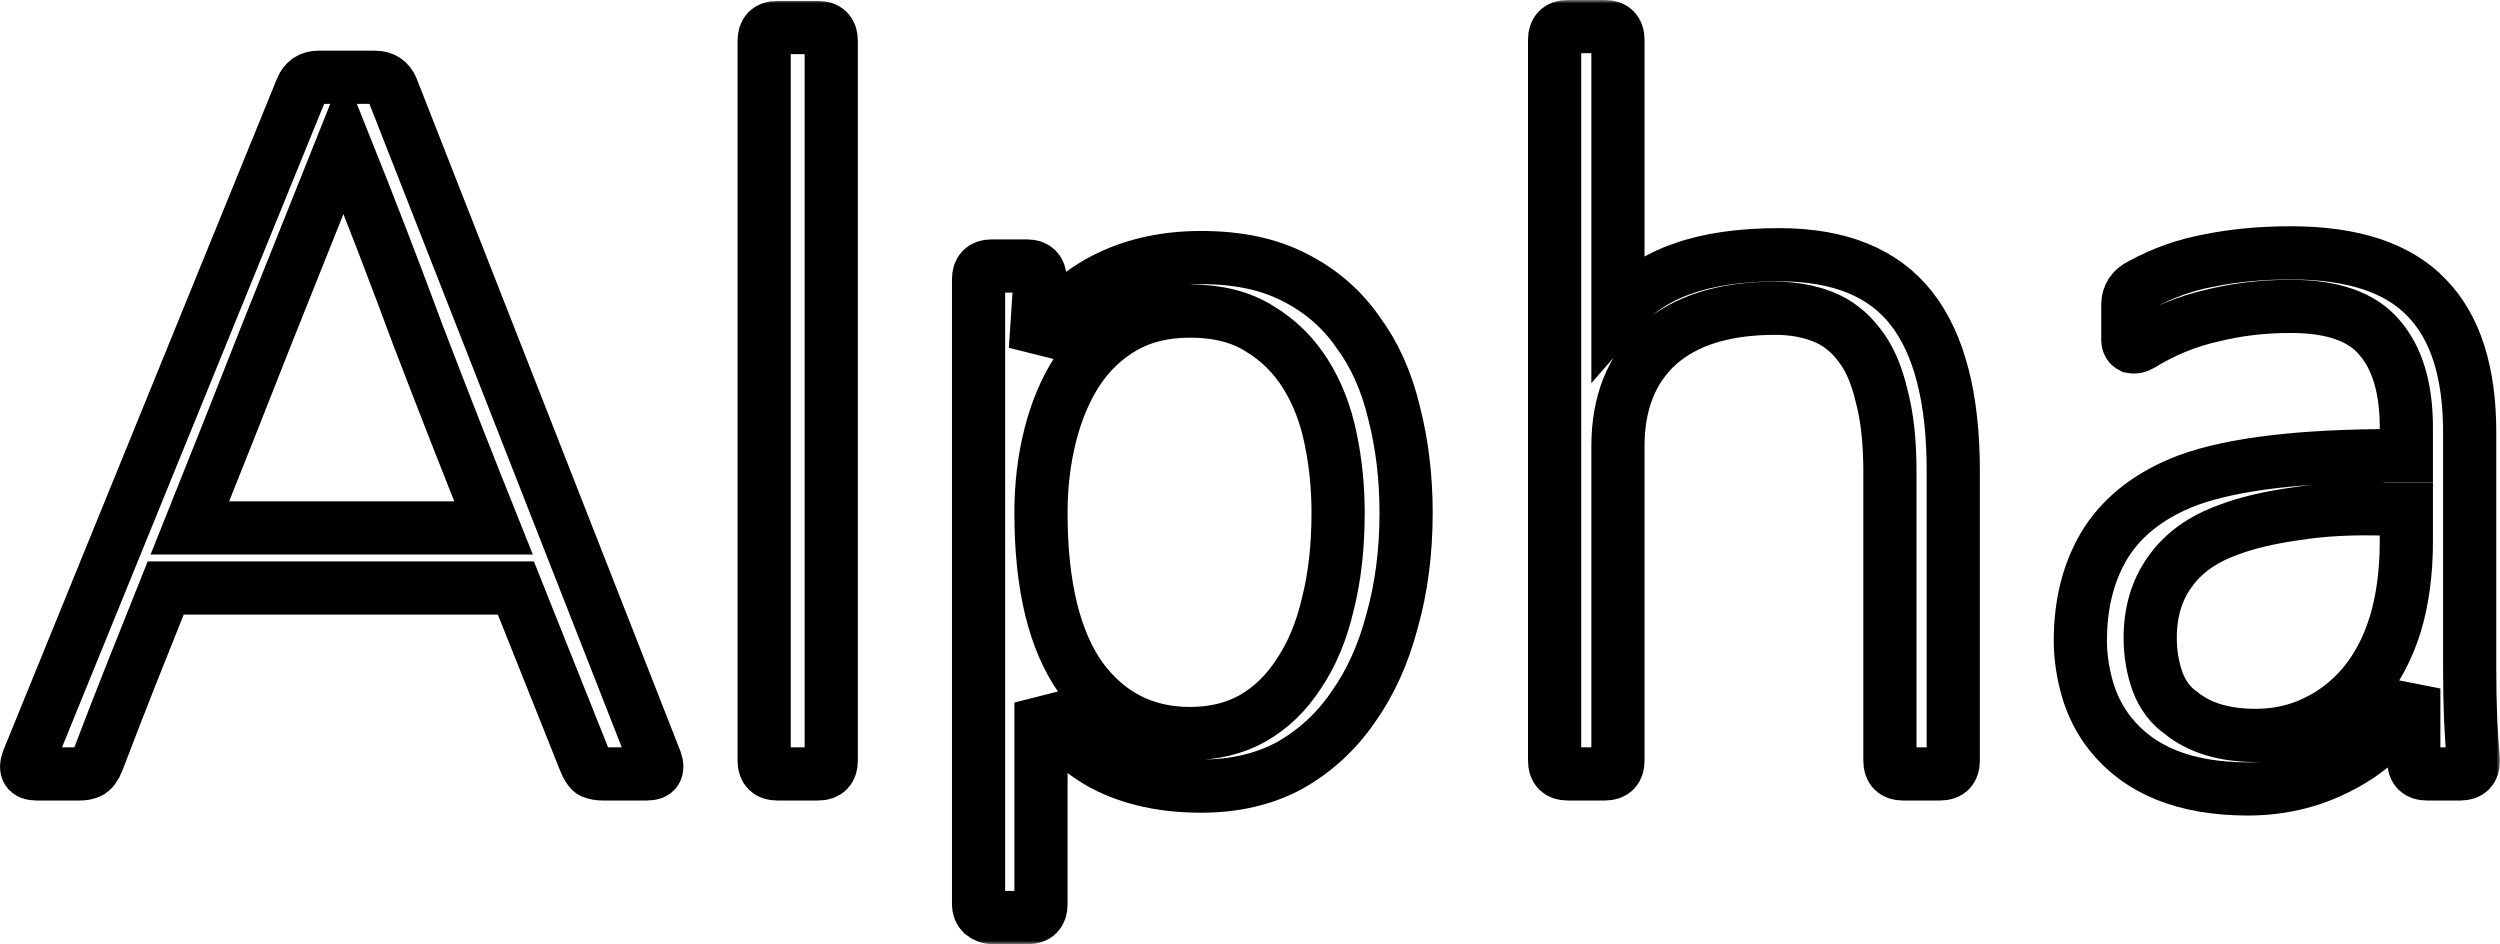 <svg width="376" height="142" viewBox="0 0 376 142" fill="none" xmlns="http://www.w3.org/2000/svg">
<mask id="path-1-outside-1" maskUnits="userSpaceOnUse" x="-1" y="0" width="377" height="142" fill="black">
<rect fill="white" x="-1" width="377" height="142"/>
<path d="M74.227 79.401C70.305 69.612 66.523 59.963 62.88 50.455C59.331 40.853 55.596 31.158 51.673 21.368C47.751 31.158 43.875 40.853 40.046 50.455C36.311 59.963 32.482 69.612 28.559 79.401H74.227ZM98.602 114.419C99.069 115.737 98.649 116.396 97.342 116.396H90.617C90.057 116.396 89.543 116.302 89.076 116.114C88.703 115.926 88.329 115.361 87.956 114.419L77.589 88.438H24.917C23.143 92.863 21.415 97.193 19.734 101.429C18.053 105.665 16.372 109.995 14.691 114.419C14.317 115.361 13.897 115.926 13.43 116.114C13.056 116.302 12.589 116.396 12.029 116.396H5.445C4.138 116.396 3.717 115.737 4.184 114.419L45.37 13.319C45.837 12.19 46.677 11.625 47.891 11.625H56.436C57.651 11.625 58.491 12.19 58.958 13.319L98.602 114.419Z"/>
<path d="M125.017 114.419C125.017 115.737 124.364 116.396 123.056 116.396H116.892C115.585 116.396 114.931 115.737 114.931 114.419V6.118C114.931 4.8 115.585 4.141 116.892 4.141H123.056C124.364 4.141 125.017 4.8 125.017 6.118V114.419Z"/>
<path d="M201.25 77.142C201.25 73.283 200.877 69.564 200.13 65.987C199.383 62.316 198.122 59.069 196.347 56.245C194.573 53.42 192.285 51.161 189.483 49.467C186.681 47.678 183.179 46.784 178.977 46.784C175.148 46.784 171.832 47.584 169.031 49.184C166.229 50.785 163.894 52.997 162.026 55.821C160.252 58.551 158.898 61.751 157.964 65.422C157.03 69.094 156.563 73 156.563 77.142C156.563 88.062 158.571 96.346 162.587 101.994C166.696 107.548 172.159 110.325 178.977 110.325C182.526 110.325 185.654 109.571 188.362 108.065C191.164 106.465 193.499 104.206 195.367 101.288C197.328 98.37 198.776 94.886 199.709 90.839C200.737 86.791 201.25 82.225 201.25 77.142ZM147.177 41.983C147.177 40.665 147.831 40.006 149.138 40.006H154.462C155.769 40.006 156.423 40.665 156.423 41.983L155.722 52.573C157.59 48.431 160.719 45.09 165.108 42.548C169.591 40.006 174.774 38.736 180.658 38.736C186.168 38.736 190.837 39.724 194.666 41.701C198.589 43.678 201.764 46.407 204.192 49.89C206.714 53.279 208.535 57.327 209.656 62.034C210.87 66.74 211.477 71.777 211.477 77.142C211.477 82.979 210.776 88.391 209.375 93.38C208.068 98.37 206.107 102.7 203.492 106.371C200.97 110.042 197.795 112.96 193.966 115.125C190.137 117.196 185.701 118.232 180.658 118.232C174.961 118.232 170.058 117.149 165.949 114.984C161.84 112.725 158.711 109.619 156.563 105.665V136.023C156.563 137.341 155.909 138 154.602 138H149.278C148.718 138 148.204 137.812 147.738 137.435C147.364 137.059 147.177 136.588 147.177 136.023V41.983Z"/>
<path d="M293.77 114.419C293.77 115.737 293.116 116.396 291.808 116.396H286.205C284.897 116.396 284.244 115.737 284.244 114.419V70.929C284.244 66.411 283.823 62.599 282.983 59.492C282.236 56.291 281.115 53.75 279.621 51.867C278.127 49.89 276.306 48.478 274.158 47.631C272.01 46.784 269.628 46.36 267.013 46.36C259.355 46.36 253.471 48.196 249.362 51.867C245.346 55.538 243.339 60.622 243.339 67.117V114.419C243.339 115.737 242.685 116.396 241.377 116.396H235.774C234.466 116.396 233.813 115.737 233.813 114.419V5.977C233.813 4.659 234.466 4 235.774 4H241.377C242.685 4 243.339 4.659 243.339 5.977V46.925C245.954 43.913 249.176 41.748 253.005 40.43C256.927 39.018 261.783 38.312 267.574 38.312C276.632 38.312 283.263 40.995 287.466 46.36C291.668 51.726 293.77 59.869 293.77 70.788V114.419Z"/>
<path d="M361.914 76.577H359.252C354.022 76.389 349.353 76.624 345.244 77.284C341.228 77.848 337.866 78.648 335.157 79.684C331.235 81.096 328.293 83.214 326.332 86.038C324.371 88.768 323.39 92.062 323.39 95.922C323.39 98.275 323.764 100.488 324.511 102.558C325.258 104.535 326.425 106.089 328.013 107.218C330.815 109.477 334.55 110.607 339.22 110.607C342.489 110.607 345.477 109.948 348.185 108.63C350.987 107.312 353.415 105.43 355.47 102.982C357.524 100.535 359.112 97.522 360.233 93.945C361.353 90.274 361.914 86.085 361.914 81.378V76.577ZM321.989 51.867C321.522 52.15 321.055 52.244 320.588 52.15C320.215 51.961 320.028 51.632 320.028 51.161V45.796C320.028 44.478 320.682 43.489 321.989 42.83C325.258 41.042 328.713 39.818 332.356 39.159C336.091 38.406 340.154 38.029 344.543 38.029C353.882 38.029 360.7 40.289 364.996 44.807C369.292 49.231 371.44 55.962 371.44 64.999V100.44C371.44 103.264 371.486 105.806 371.58 108.065C371.673 110.23 371.813 112.348 372 114.419C372 115.737 371.346 116.396 370.039 116.396H364.996C363.688 116.396 363.034 115.737 363.034 114.419V103.547C361.073 108.348 357.758 112.066 353.088 114.702C348.512 117.338 343.516 118.655 338.099 118.655C328.667 118.655 321.756 115.878 317.366 110.325C315.872 108.442 314.751 106.277 314.004 103.829C313.257 101.288 312.884 98.793 312.884 96.346C312.884 90.603 314.191 85.661 316.806 81.519C319.514 77.378 323.624 74.271 329.134 72.2C335.858 69.753 346.177 68.529 360.093 68.529H361.914V64.293C361.914 58.362 360.56 53.844 357.851 50.738C355.236 47.631 350.8 46.078 344.543 46.078C340.341 46.078 336.371 46.549 332.636 47.49C328.9 48.337 325.351 49.796 321.989 51.867Z"/>
</mask>
<path d="M74.227 79.401C70.305 69.612 66.523 59.963 62.88 50.455C59.331 40.853 55.596 31.158 51.673 21.368C47.751 31.158 43.875 40.853 40.046 50.455C36.311 59.963 32.482 69.612 28.559 79.401H74.227ZM98.602 114.419C99.069 115.737 98.649 116.396 97.342 116.396H90.617C90.057 116.396 89.543 116.302 89.076 116.114C88.703 115.926 88.329 115.361 87.956 114.419L77.589 88.438H24.917C23.143 92.863 21.415 97.193 19.734 101.429C18.053 105.665 16.372 109.995 14.691 114.419C14.317 115.361 13.897 115.926 13.43 116.114C13.056 116.302 12.589 116.396 12.029 116.396H5.445C4.138 116.396 3.717 115.737 4.184 114.419L45.37 13.319C45.837 12.19 46.677 11.625 47.891 11.625H56.436C57.651 11.625 58.491 12.19 58.958 13.319L98.602 114.419Z" stroke="black" stroke-width="8" mask="url(#path-1-outside-1)"/>
<path d="M125.017 114.419C125.017 115.737 124.364 116.396 123.056 116.396H116.892C115.585 116.396 114.931 115.737 114.931 114.419V6.118C114.931 4.8 115.585 4.141 116.892 4.141H123.056C124.364 4.141 125.017 4.8 125.017 6.118V114.419Z" stroke="black" stroke-width="8" mask="url(#path-1-outside-1)"/>
<path d="M201.25 77.142C201.25 73.283 200.877 69.564 200.13 65.987C199.383 62.316 198.122 59.069 196.347 56.245C194.573 53.42 192.285 51.161 189.483 49.467C186.681 47.678 183.179 46.784 178.977 46.784C175.148 46.784 171.832 47.584 169.031 49.184C166.229 50.785 163.894 52.997 162.026 55.821C160.252 58.551 158.898 61.751 157.964 65.422C157.03 69.094 156.563 73 156.563 77.142C156.563 88.062 158.571 96.346 162.587 101.994C166.696 107.548 172.159 110.325 178.977 110.325C182.526 110.325 185.654 109.571 188.362 108.065C191.164 106.465 193.499 104.206 195.367 101.288C197.328 98.37 198.776 94.886 199.709 90.839C200.737 86.791 201.25 82.225 201.25 77.142ZM147.177 41.983C147.177 40.665 147.831 40.006 149.138 40.006H154.462C155.769 40.006 156.423 40.665 156.423 41.983L155.722 52.573C157.59 48.431 160.719 45.09 165.108 42.548C169.591 40.006 174.774 38.736 180.658 38.736C186.168 38.736 190.837 39.724 194.666 41.701C198.589 43.678 201.764 46.407 204.192 49.89C206.714 53.279 208.535 57.327 209.656 62.034C210.87 66.74 211.477 71.777 211.477 77.142C211.477 82.979 210.776 88.391 209.375 93.38C208.068 98.37 206.107 102.7 203.492 106.371C200.97 110.042 197.795 112.96 193.966 115.125C190.137 117.196 185.701 118.232 180.658 118.232C174.961 118.232 170.058 117.149 165.949 114.984C161.84 112.725 158.711 109.619 156.563 105.665V136.023C156.563 137.341 155.909 138 154.602 138H149.278C148.718 138 148.204 137.812 147.738 137.435C147.364 137.059 147.177 136.588 147.177 136.023V41.983Z" stroke="black" stroke-width="8" mask="url(#path-1-outside-1)"/>
<path d="M293.77 114.419C293.77 115.737 293.116 116.396 291.808 116.396H286.205C284.897 116.396 284.244 115.737 284.244 114.419V70.929C284.244 66.411 283.823 62.599 282.983 59.492C282.236 56.291 281.115 53.75 279.621 51.867C278.127 49.89 276.306 48.478 274.158 47.631C272.01 46.784 269.628 46.36 267.013 46.36C259.355 46.36 253.471 48.196 249.362 51.867C245.346 55.538 243.339 60.622 243.339 67.117V114.419C243.339 115.737 242.685 116.396 241.377 116.396H235.774C234.466 116.396 233.813 115.737 233.813 114.419V5.977C233.813 4.659 234.466 4 235.774 4H241.377C242.685 4 243.339 4.659 243.339 5.977V46.925C245.954 43.913 249.176 41.748 253.005 40.43C256.927 39.018 261.783 38.312 267.574 38.312C276.632 38.312 283.263 40.995 287.466 46.36C291.668 51.726 293.77 59.869 293.77 70.788V114.419Z" stroke="black" stroke-width="8" mask="url(#path-1-outside-1)"/>
<path d="M361.914 76.577H359.252C354.022 76.389 349.353 76.624 345.244 77.284C341.228 77.848 337.866 78.648 335.157 79.684C331.235 81.096 328.293 83.214 326.332 86.038C324.371 88.768 323.39 92.062 323.39 95.922C323.39 98.275 323.764 100.488 324.511 102.558C325.258 104.535 326.425 106.089 328.013 107.218C330.815 109.477 334.55 110.607 339.22 110.607C342.489 110.607 345.477 109.948 348.185 108.63C350.987 107.312 353.415 105.43 355.47 102.982C357.524 100.535 359.112 97.522 360.233 93.945C361.353 90.274 361.914 86.085 361.914 81.378V76.577ZM321.989 51.867C321.522 52.15 321.055 52.244 320.588 52.15C320.215 51.961 320.028 51.632 320.028 51.161V45.796C320.028 44.478 320.682 43.489 321.989 42.83C325.258 41.042 328.713 39.818 332.356 39.159C336.091 38.406 340.154 38.029 344.543 38.029C353.882 38.029 360.7 40.289 364.996 44.807C369.292 49.231 371.44 55.962 371.44 64.999V100.44C371.44 103.264 371.486 105.806 371.58 108.065C371.673 110.23 371.813 112.348 372 114.419C372 115.737 371.346 116.396 370.039 116.396H364.996C363.688 116.396 363.034 115.737 363.034 114.419V103.547C361.073 108.348 357.758 112.066 353.088 114.702C348.512 117.338 343.516 118.655 338.099 118.655C328.667 118.655 321.756 115.878 317.366 110.325C315.872 108.442 314.751 106.277 314.004 103.829C313.257 101.288 312.884 98.793 312.884 96.346C312.884 90.603 314.191 85.661 316.806 81.519C319.514 77.378 323.624 74.271 329.134 72.2C335.858 69.753 346.177 68.529 360.093 68.529H361.914V64.293C361.914 58.362 360.56 53.844 357.851 50.738C355.236 47.631 350.8 46.078 344.543 46.078C340.341 46.078 336.371 46.549 332.636 47.49C328.9 48.337 325.351 49.796 321.989 51.867Z" stroke="black" stroke-width="8" mask="url(#path-1-outside-1)"/>
</svg>
